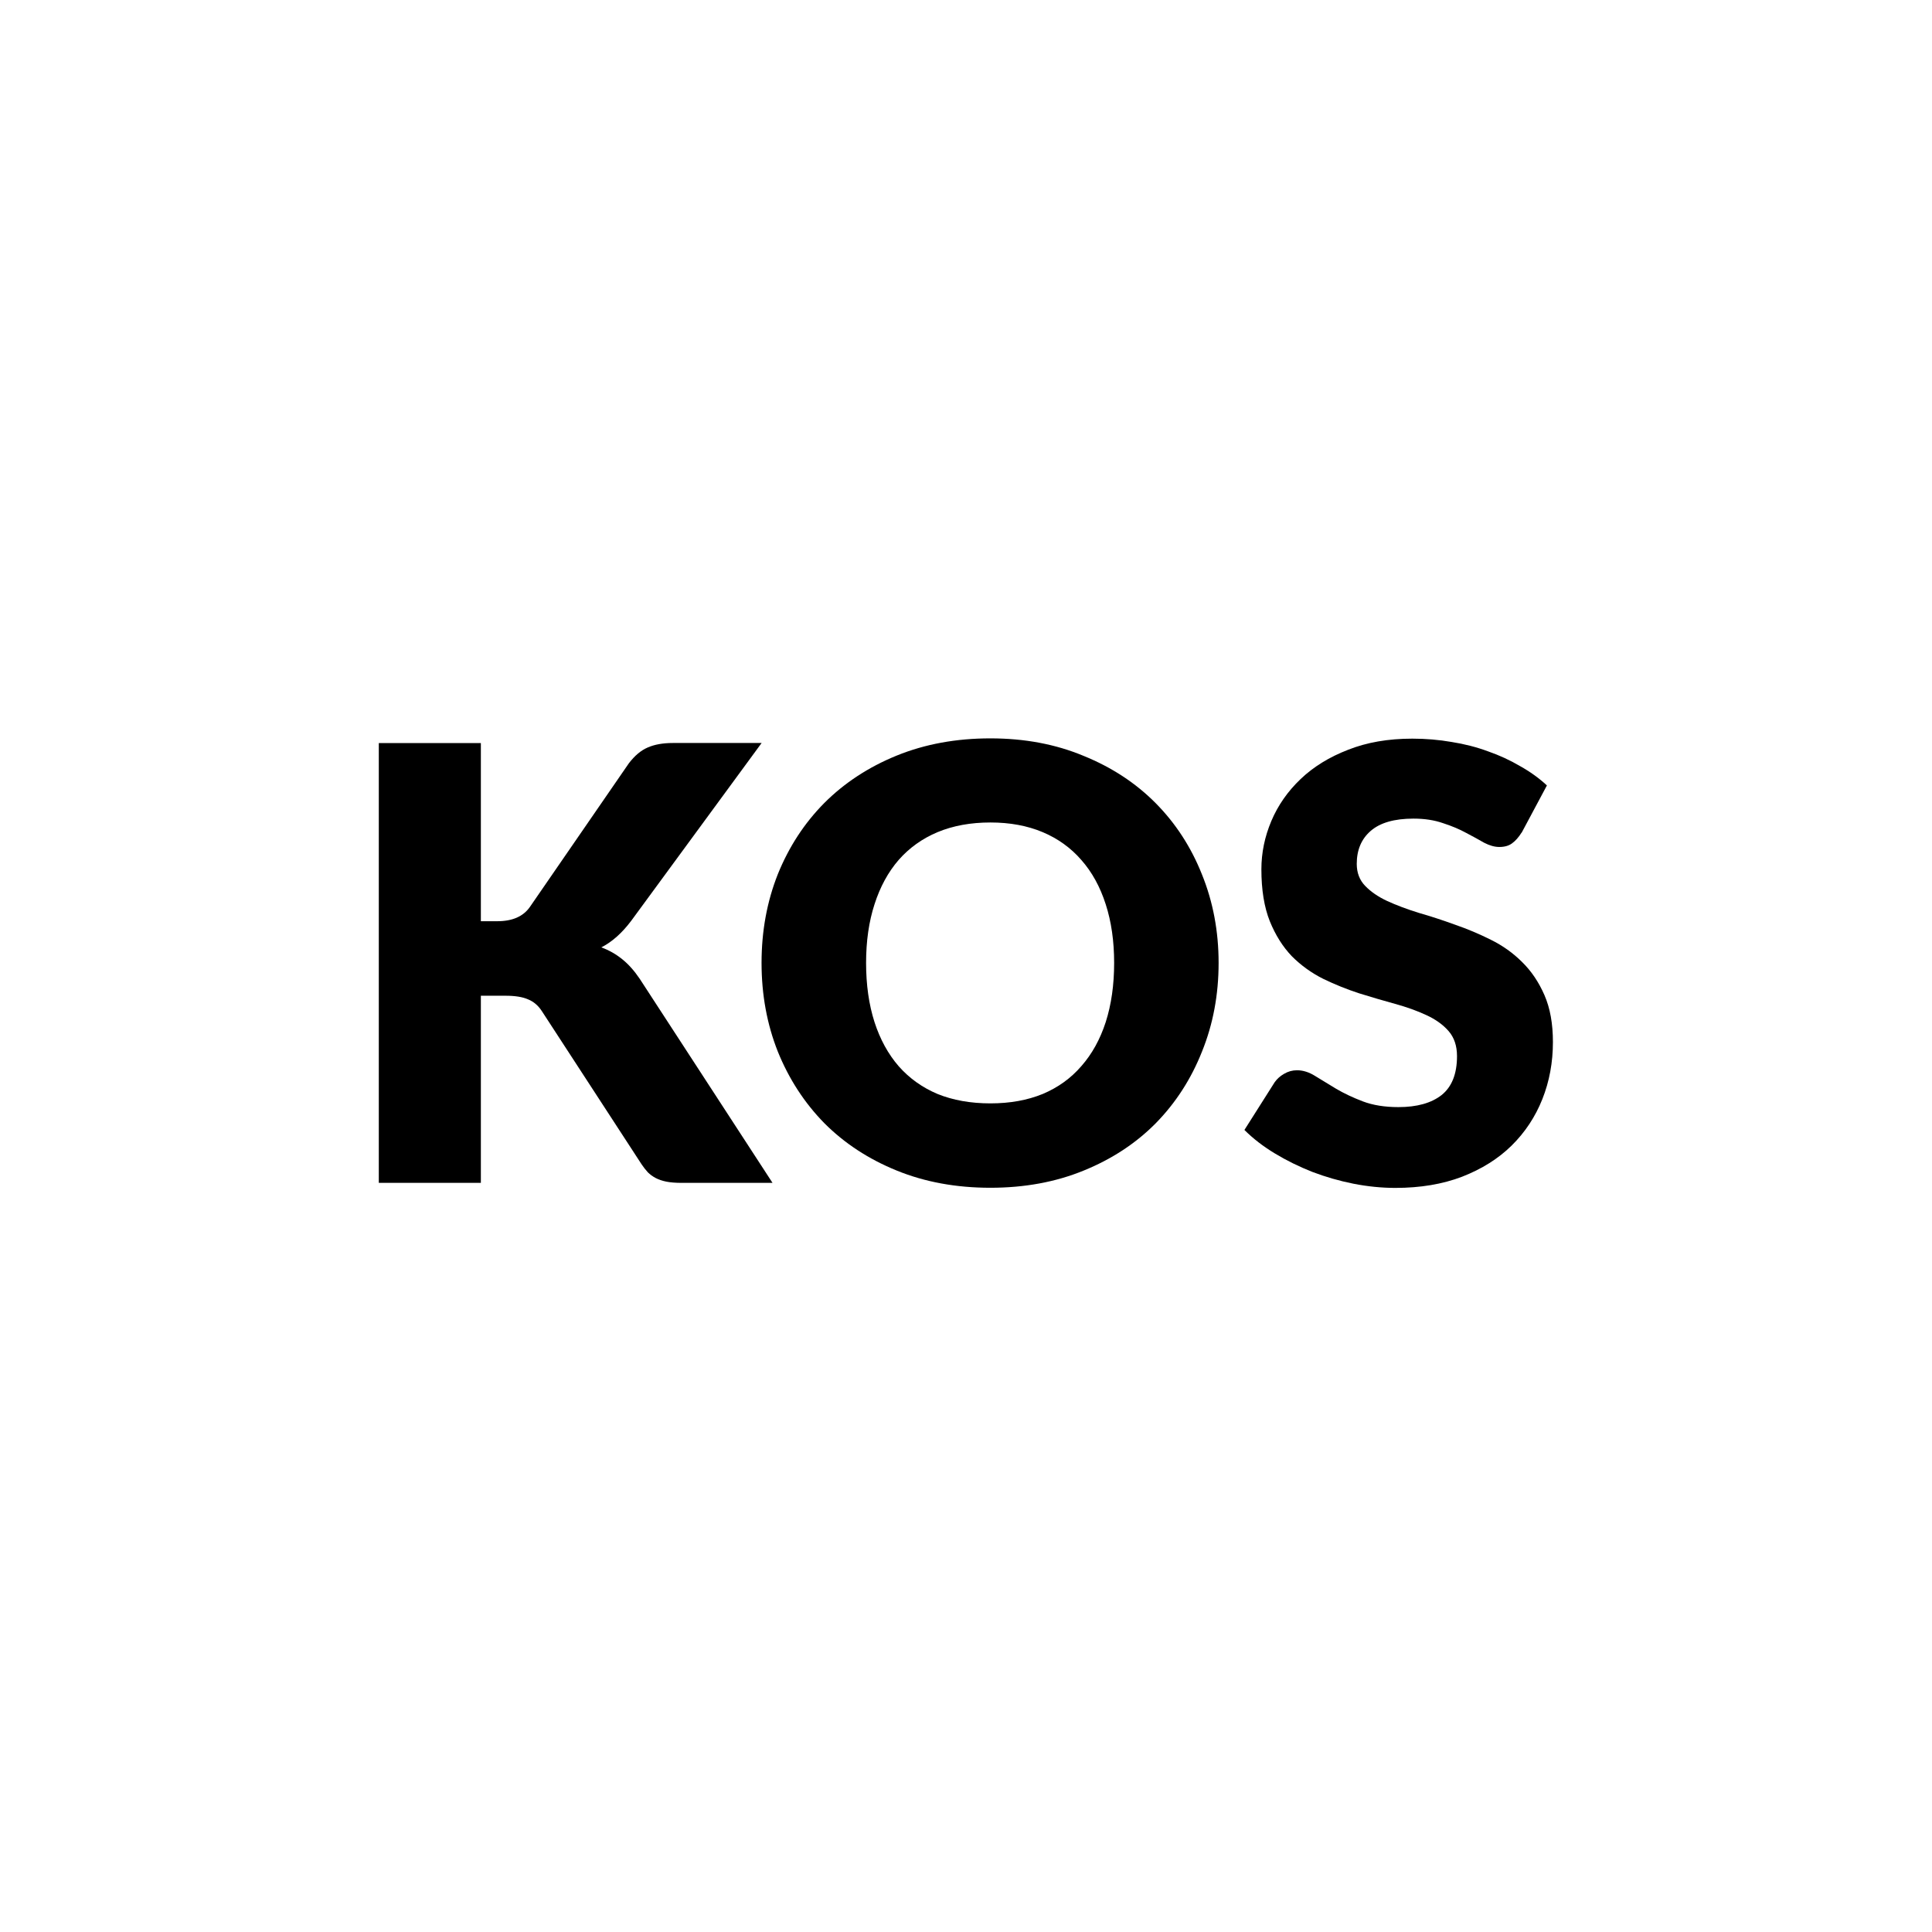 <?xml version="1.0" encoding="UTF-8" standalone="no"?>
<svg
   xmlns:dc="http://purl.org/dc/elements/1.1/"
   xmlns:cc="http://creativecommons.org/ns#"
   xmlns:rdf="http://www.w3.org/1999/02/22-rdf-syntax-ns#"
   xmlns:svg="http://www.w3.org/2000/svg"
   xmlns="http://www.w3.org/2000/svg"
   id="svg2"
   viewBox="0 0 28 28"
   height="28"
   width="28"
   version="1.1">
  <defs
     id="defs8" />
  <g
     id="text4138"
     style="font-style:normal;font-variant:normal;font-weight:900;font-stretch:normal;font-size:8.75px;line-height:125%;font-family:Lato;-inkscape-font-specification:'Lato, Heavy';text-align:start;letter-spacing:0px;word-spacing:0px;writing-mode:lr-tb;text-anchor:start;fill:#000000;fill-opacity:1;stroke:none;stroke-width:1px;stroke-linecap:butt;stroke-linejoin:miter;stroke-opacity:1">
    <path
       id="path4380"
       style=""
       d="m 6.971,13.351 0.236,0 q 0.328,0 0.472,-0.206 l 1.435,-2.083 q 0.127,-0.166 0.271,-0.228 0.149,-0.066 0.367,-0.066 l 1.286,0 -1.89,2.577 q -0.201,0.267 -0.433,0.385 0.166,0.061 0.302,0.171 0.136,0.109 0.254,0.284 l 1.925,2.958 -1.321,0 q -0.127,0 -0.219,-0.018 -0.087,-0.018 -0.153,-0.052 -0.066,-0.035 -0.114,-0.083 -0.048,-0.052 -0.092,-0.118 l -1.444,-2.218 q -0.079,-0.122 -0.201,-0.171 -0.118,-0.052 -0.324,-0.052 l -0.359,0 0,2.712 -1.479,0 0,-6.374 1.479,0 0,2.581 z" />
    <path
       id="path4382"
       style=""
       d="m 17.661,13.955 q 0,0.691 -0.241,1.286 -0.236,0.595 -0.669,1.037 -0.433,0.438 -1.046,0.687 -0.608,0.249 -1.352,0.249 -0.744,0 -1.356,-0.249 -0.613,-0.249 -1.05,-0.687 -0.433,-0.442 -0.674,-1.037 -0.236,-0.595 -0.236,-1.286 0,-0.691 0.236,-1.286 0.241,-0.595 0.674,-1.032 0.438,-0.438 1.05,-0.687 0.613,-0.249 1.356,-0.249 0.744,0 1.352,0.254 0.613,0.249 1.046,0.687 0.433,0.438 0.669,1.032 0.241,0.595 0.241,1.282 z m -1.514,0 q 0,-0.472 -0.122,-0.849 -0.122,-0.381 -0.354,-0.643 -0.228,-0.263 -0.56,-0.403 -0.333,-0.14 -0.757,-0.14 -0.429,0 -0.766,0.14 -0.333,0.14 -0.564,0.403 -0.228,0.263 -0.35,0.643 -0.122,0.376 -0.122,0.849 0,0.477 0.122,0.858 0.122,0.376 0.35,0.639 0.232,0.263 0.564,0.403 0.337,0.136 0.766,0.136 0.424,0 0.757,-0.136 0.333,-0.14 0.56,-0.403 0.232,-0.263 0.354,-0.639 0.122,-0.381 0.122,-0.858 z" />
    <path
       id="path4384"
       style=""
       d="m 22.053,12.065 q -0.066,0.105 -0.14,0.158 -0.07,0.052 -0.184,0.052 -0.101,0 -0.219,-0.061 -0.114,-0.066 -0.263,-0.144 -0.144,-0.079 -0.333,-0.14 -0.188,-0.066 -0.429,-0.066 -0.416,0 -0.621,0.179 -0.201,0.175 -0.201,0.477 0,0.193 0.122,0.319 0.122,0.127 0.319,0.219 0.201,0.092 0.455,0.171 0.258,0.074 0.525,0.171 0.267,0.092 0.521,0.219 0.258,0.127 0.455,0.324 0.201,0.197 0.324,0.481 0.122,0.28 0.122,0.678 0,0.442 -0.153,0.827 -0.153,0.385 -0.446,0.674 -0.289,0.284 -0.718,0.451 -0.424,0.162 -0.967,0.162 -0.297,0 -0.608,-0.061 -0.306,-0.061 -0.595,-0.171 -0.289,-0.114 -0.542,-0.267 -0.254,-0.153 -0.442,-0.341 l 0.438,-0.691 q 0.052,-0.074 0.136,-0.122 0.087,-0.052 0.188,-0.052 0.131,0 0.263,0.083 0.136,0.083 0.302,0.184 0.171,0.101 0.389,0.184 0.219,0.083 0.516,0.083 0.403,0 0.626,-0.175 0.223,-0.179 0.223,-0.564 0,-0.223 -0.122,-0.363 -0.122,-0.14 -0.324,-0.232 -0.197,-0.092 -0.451,-0.162 -0.254,-0.07 -0.521,-0.153 -0.267,-0.087 -0.521,-0.21 -0.254,-0.127 -0.455,-0.328 -0.197,-0.206 -0.319,-0.507 -0.122,-0.306 -0.122,-0.752 0,-0.359 0.144,-0.7 0.144,-0.341 0.424,-0.608 0.28,-0.267 0.687,-0.424 0.407,-0.162 0.932,-0.162 0.293,0 0.569,0.048 0.28,0.044 0.529,0.136 0.249,0.087 0.464,0.214 0.219,0.122 0.389,0.28 l -0.367,0.687 z" />
  </g>
</svg>
